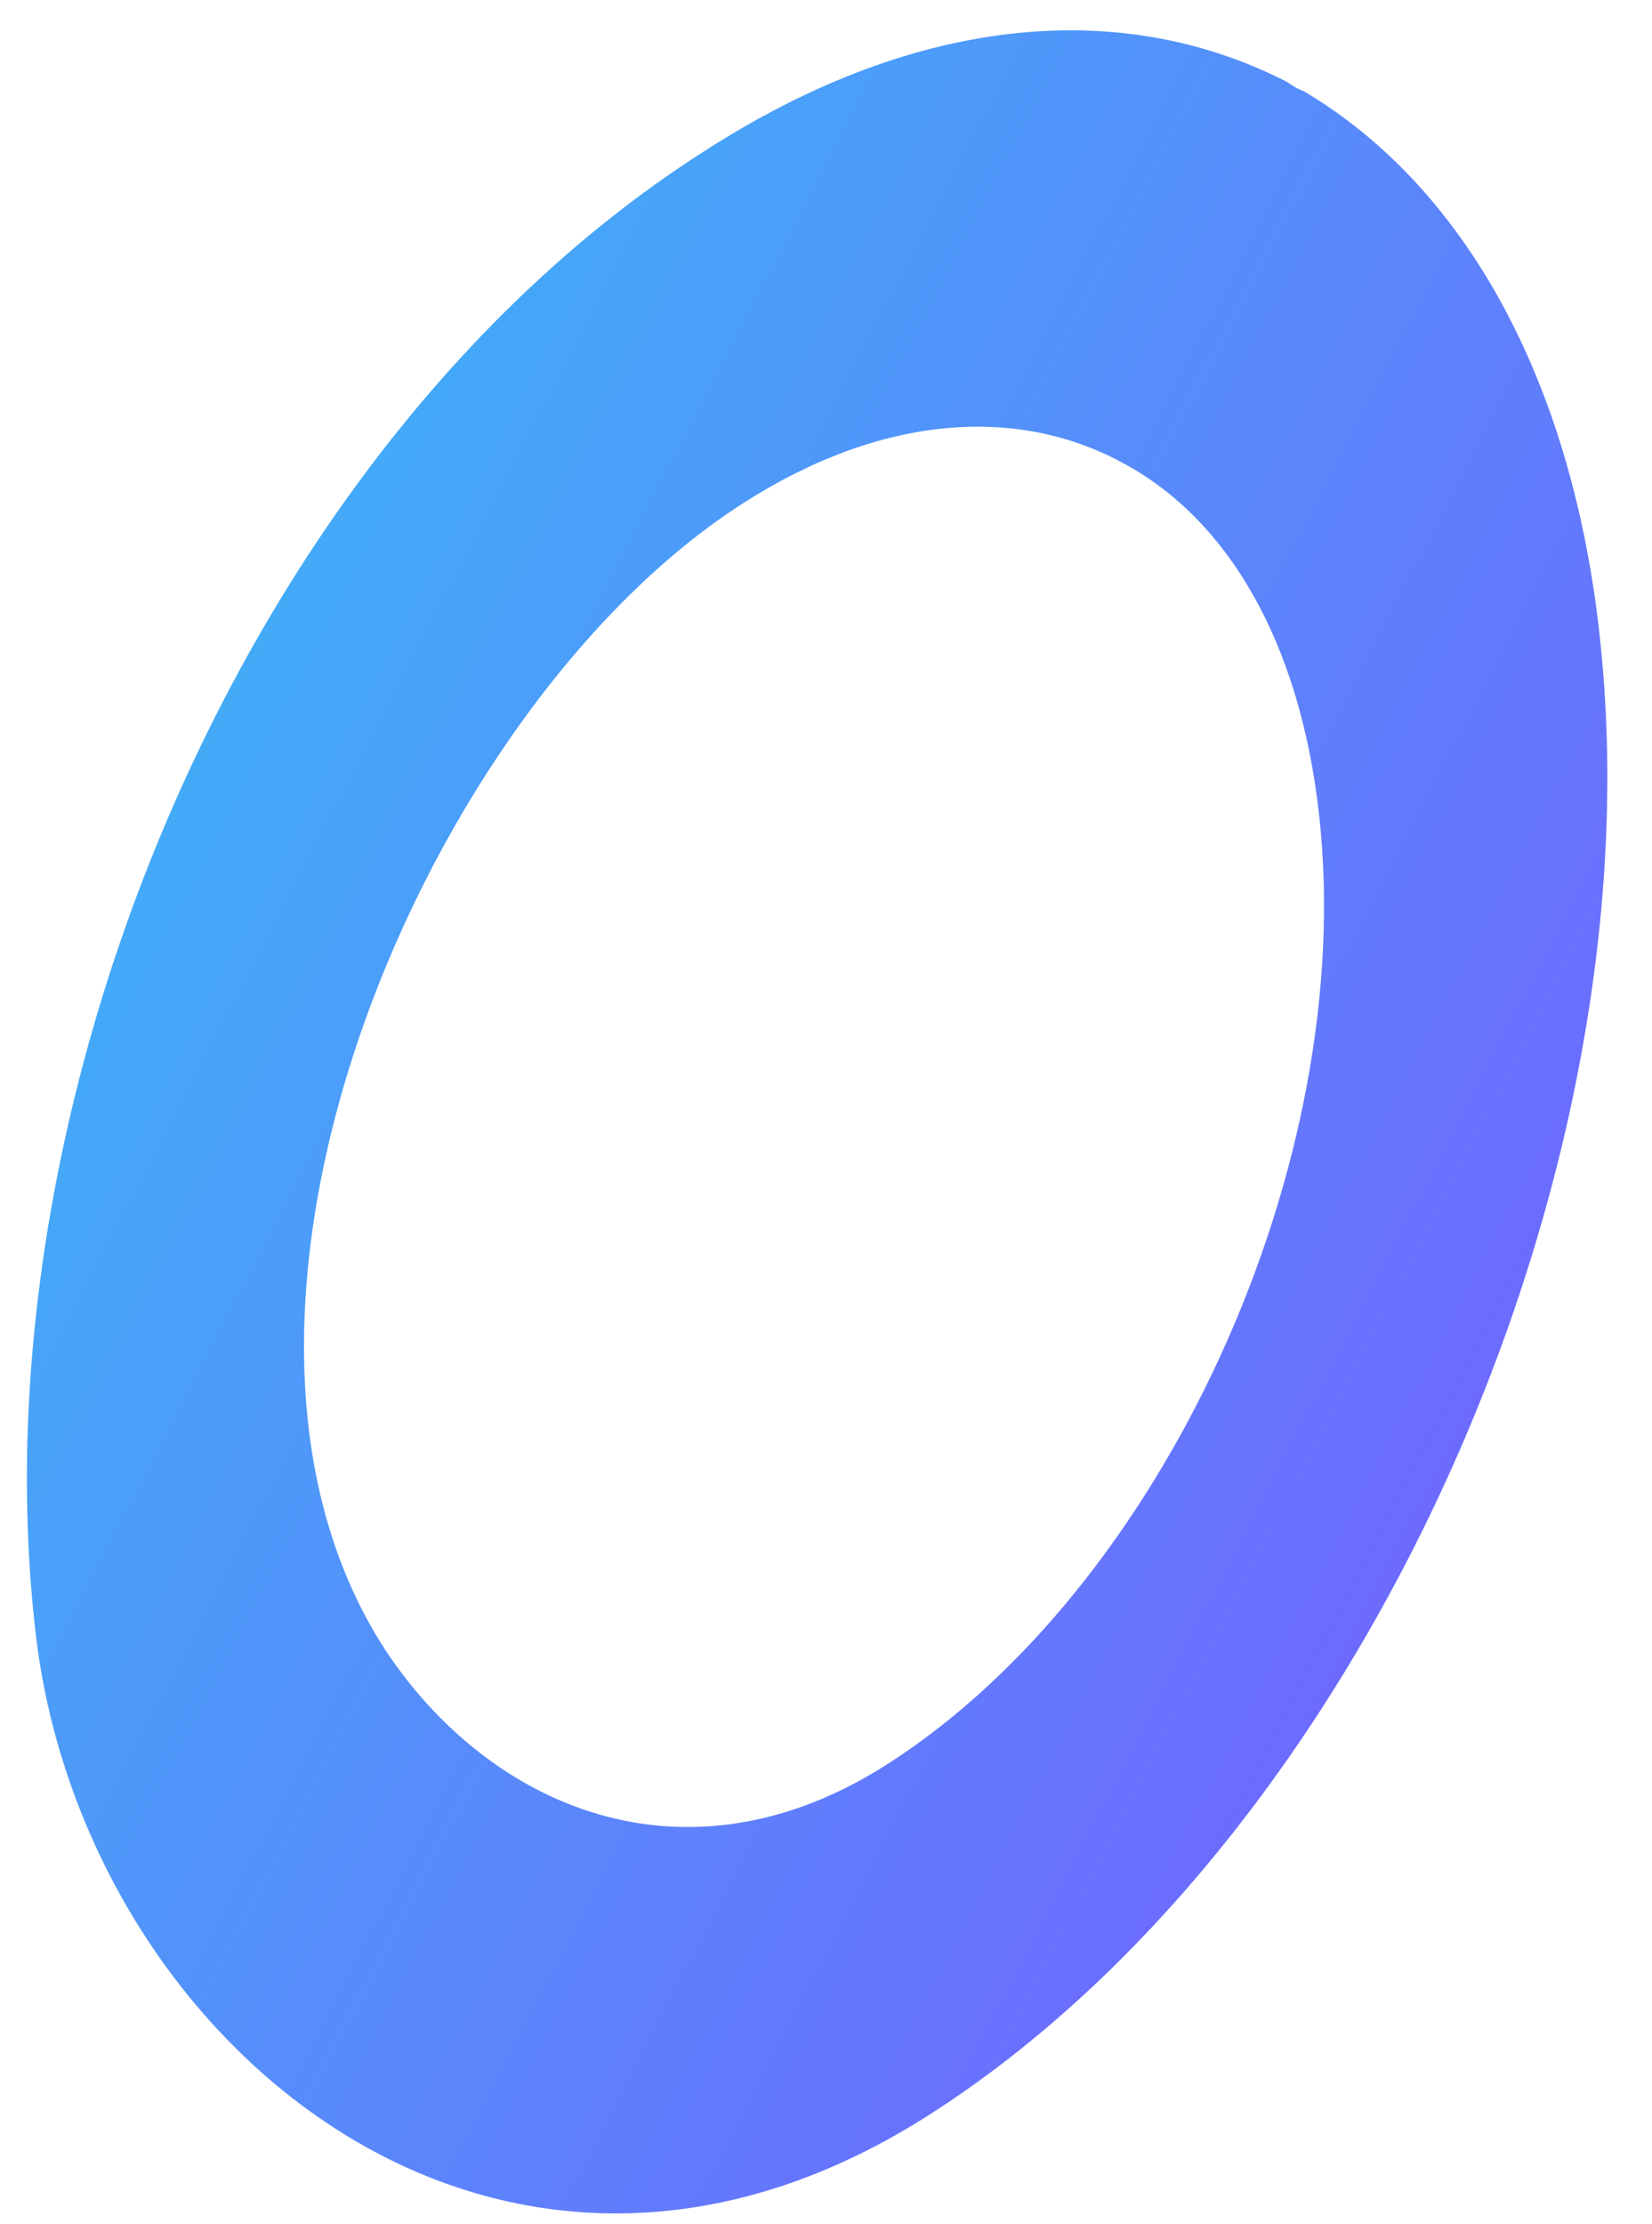 <svg viewBox="0 0 26 35" fill="none" xmlns="http://www.w3.org/2000/svg">
    <path fill-rule="evenodd" clip-rule="evenodd" d="M25.178 10.02c.938 8.526-3.781 18.957-10.588 23.28C7.783 37.623 1.248 32.06.552 25.62-.386 17.278 3.88 6.938 11.141 2.343c3.358-2.147 6.565-2.358 9.106-1.058.09.06.182.12.272.15 2.451 1.452 4.206 4.415 4.66 8.587zM6.058 25.954c1.634 2.48 4.72 3.84 7.896 1.814 4.357-2.781 7.413-9.462 6.808-14.934-.303-2.752-1.453-4.687-3.117-5.563-1.633-.877-3.751-.756-5.93.635-4.991 3.174-9.105 12.727-5.657 18.048z" fill="url(#paint0_linear)"/>
    <defs>
        <linearGradient id="paint0_linear" x1="23.322" y1="22.899" x2=".958" y2="11.272" gradientUnits="userSpaceOnUse">
            <stop stop-color="#6D6AFE"/>
            <stop offset="1" stop-color="#3FB0F7"/>
        </linearGradient>
    </defs>
</svg>
